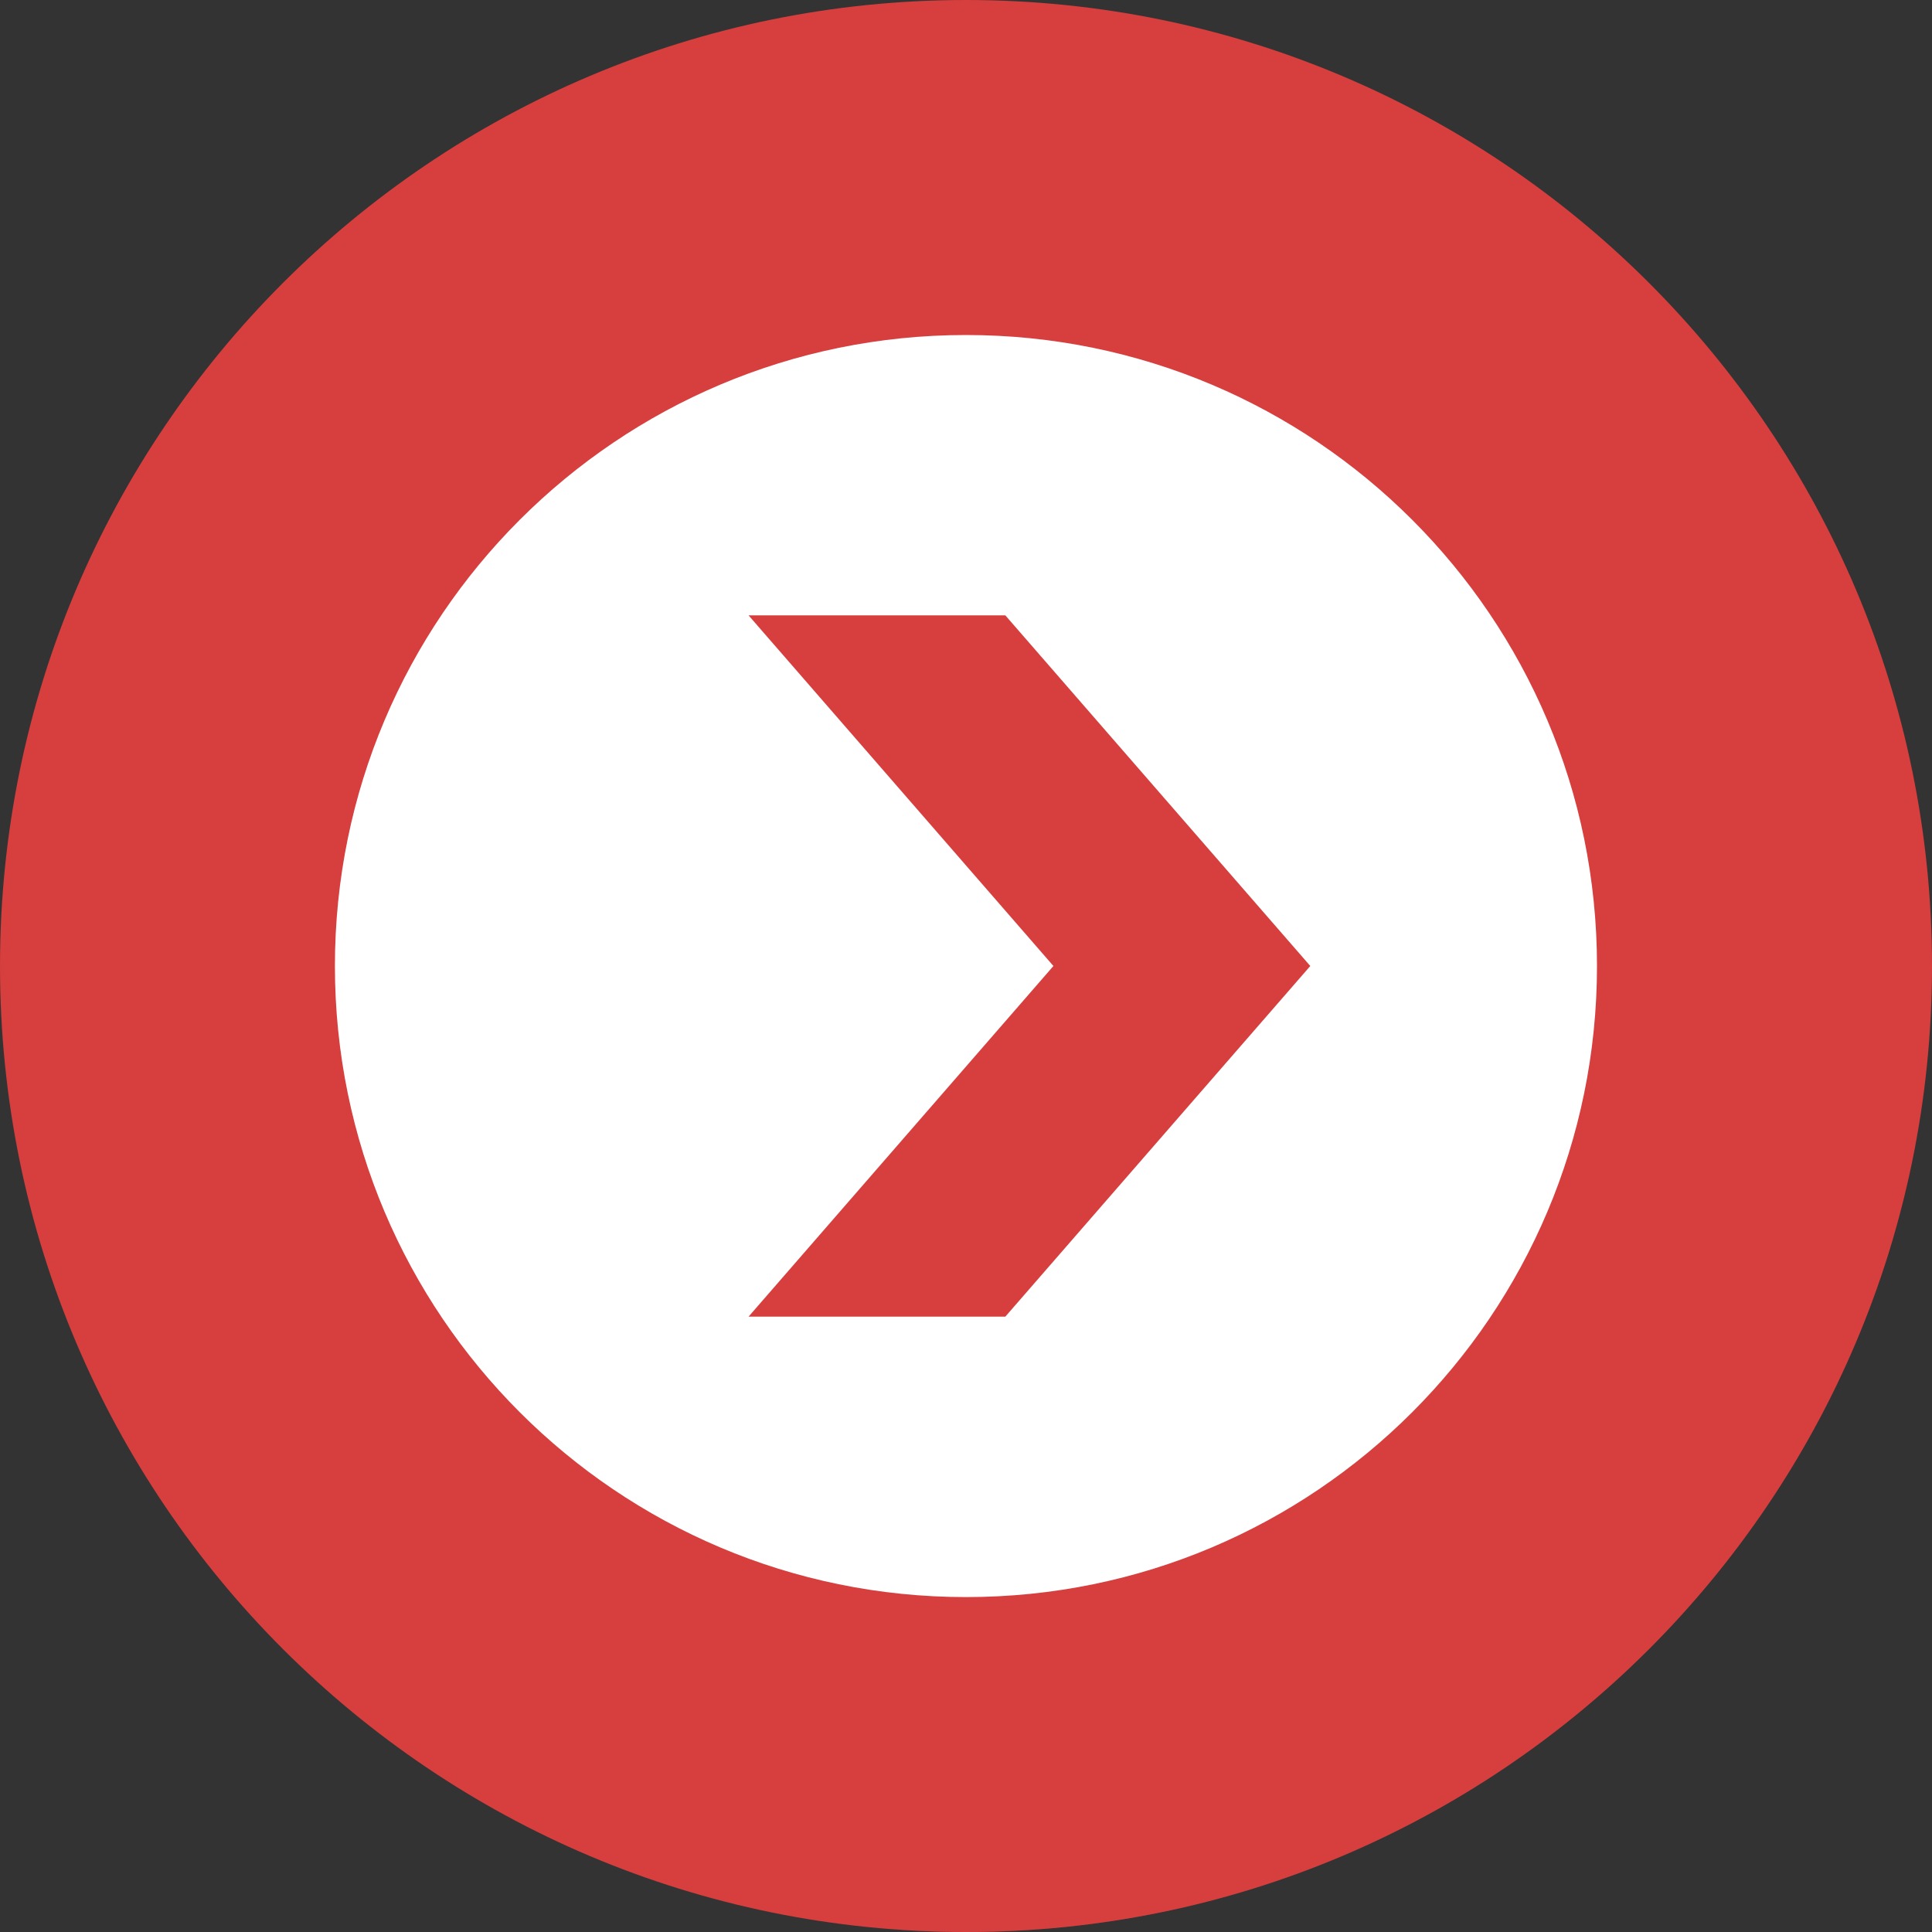 <svg width="20" height="20" viewBox="0 0 20 20" fill="none" xmlns="http://www.w3.org/2000/svg">
<rect x="0" y="0" width="20" height="20" fill="#333333" stroke="none"/>
<path d="M10 20C15.523 20 20 15.523 20 10C20 4.477 15.523 0 10 0C4.477 0 0 4.477 0 10C0 15.523 4.477 20 10 20Z" fill="#D73E3E"/>
<path opacity="0.37" d="M19.603 12.796L15.155 5.987L9.179 4.898L5.773 7.662L4.991 14.194L9.33 19.977C9.552 19.992 9.775 20 10 20C14.552 20 18.393 16.958 19.603 12.796Z" fill="#D73E3E"/>
<path d="M10 3.468C6.392 3.468 3.467 6.392 3.467 10C3.467 13.608 6.392 16.533 10 16.533C13.608 16.533 16.532 13.608 16.532 10C16.532 6.392 13.608 3.468 10 3.468ZM10.407 13.63H7.749L10.905 10L7.749 6.37H10.407L13.564 10L10.407 13.63Z" fill="white"/>
</svg>
